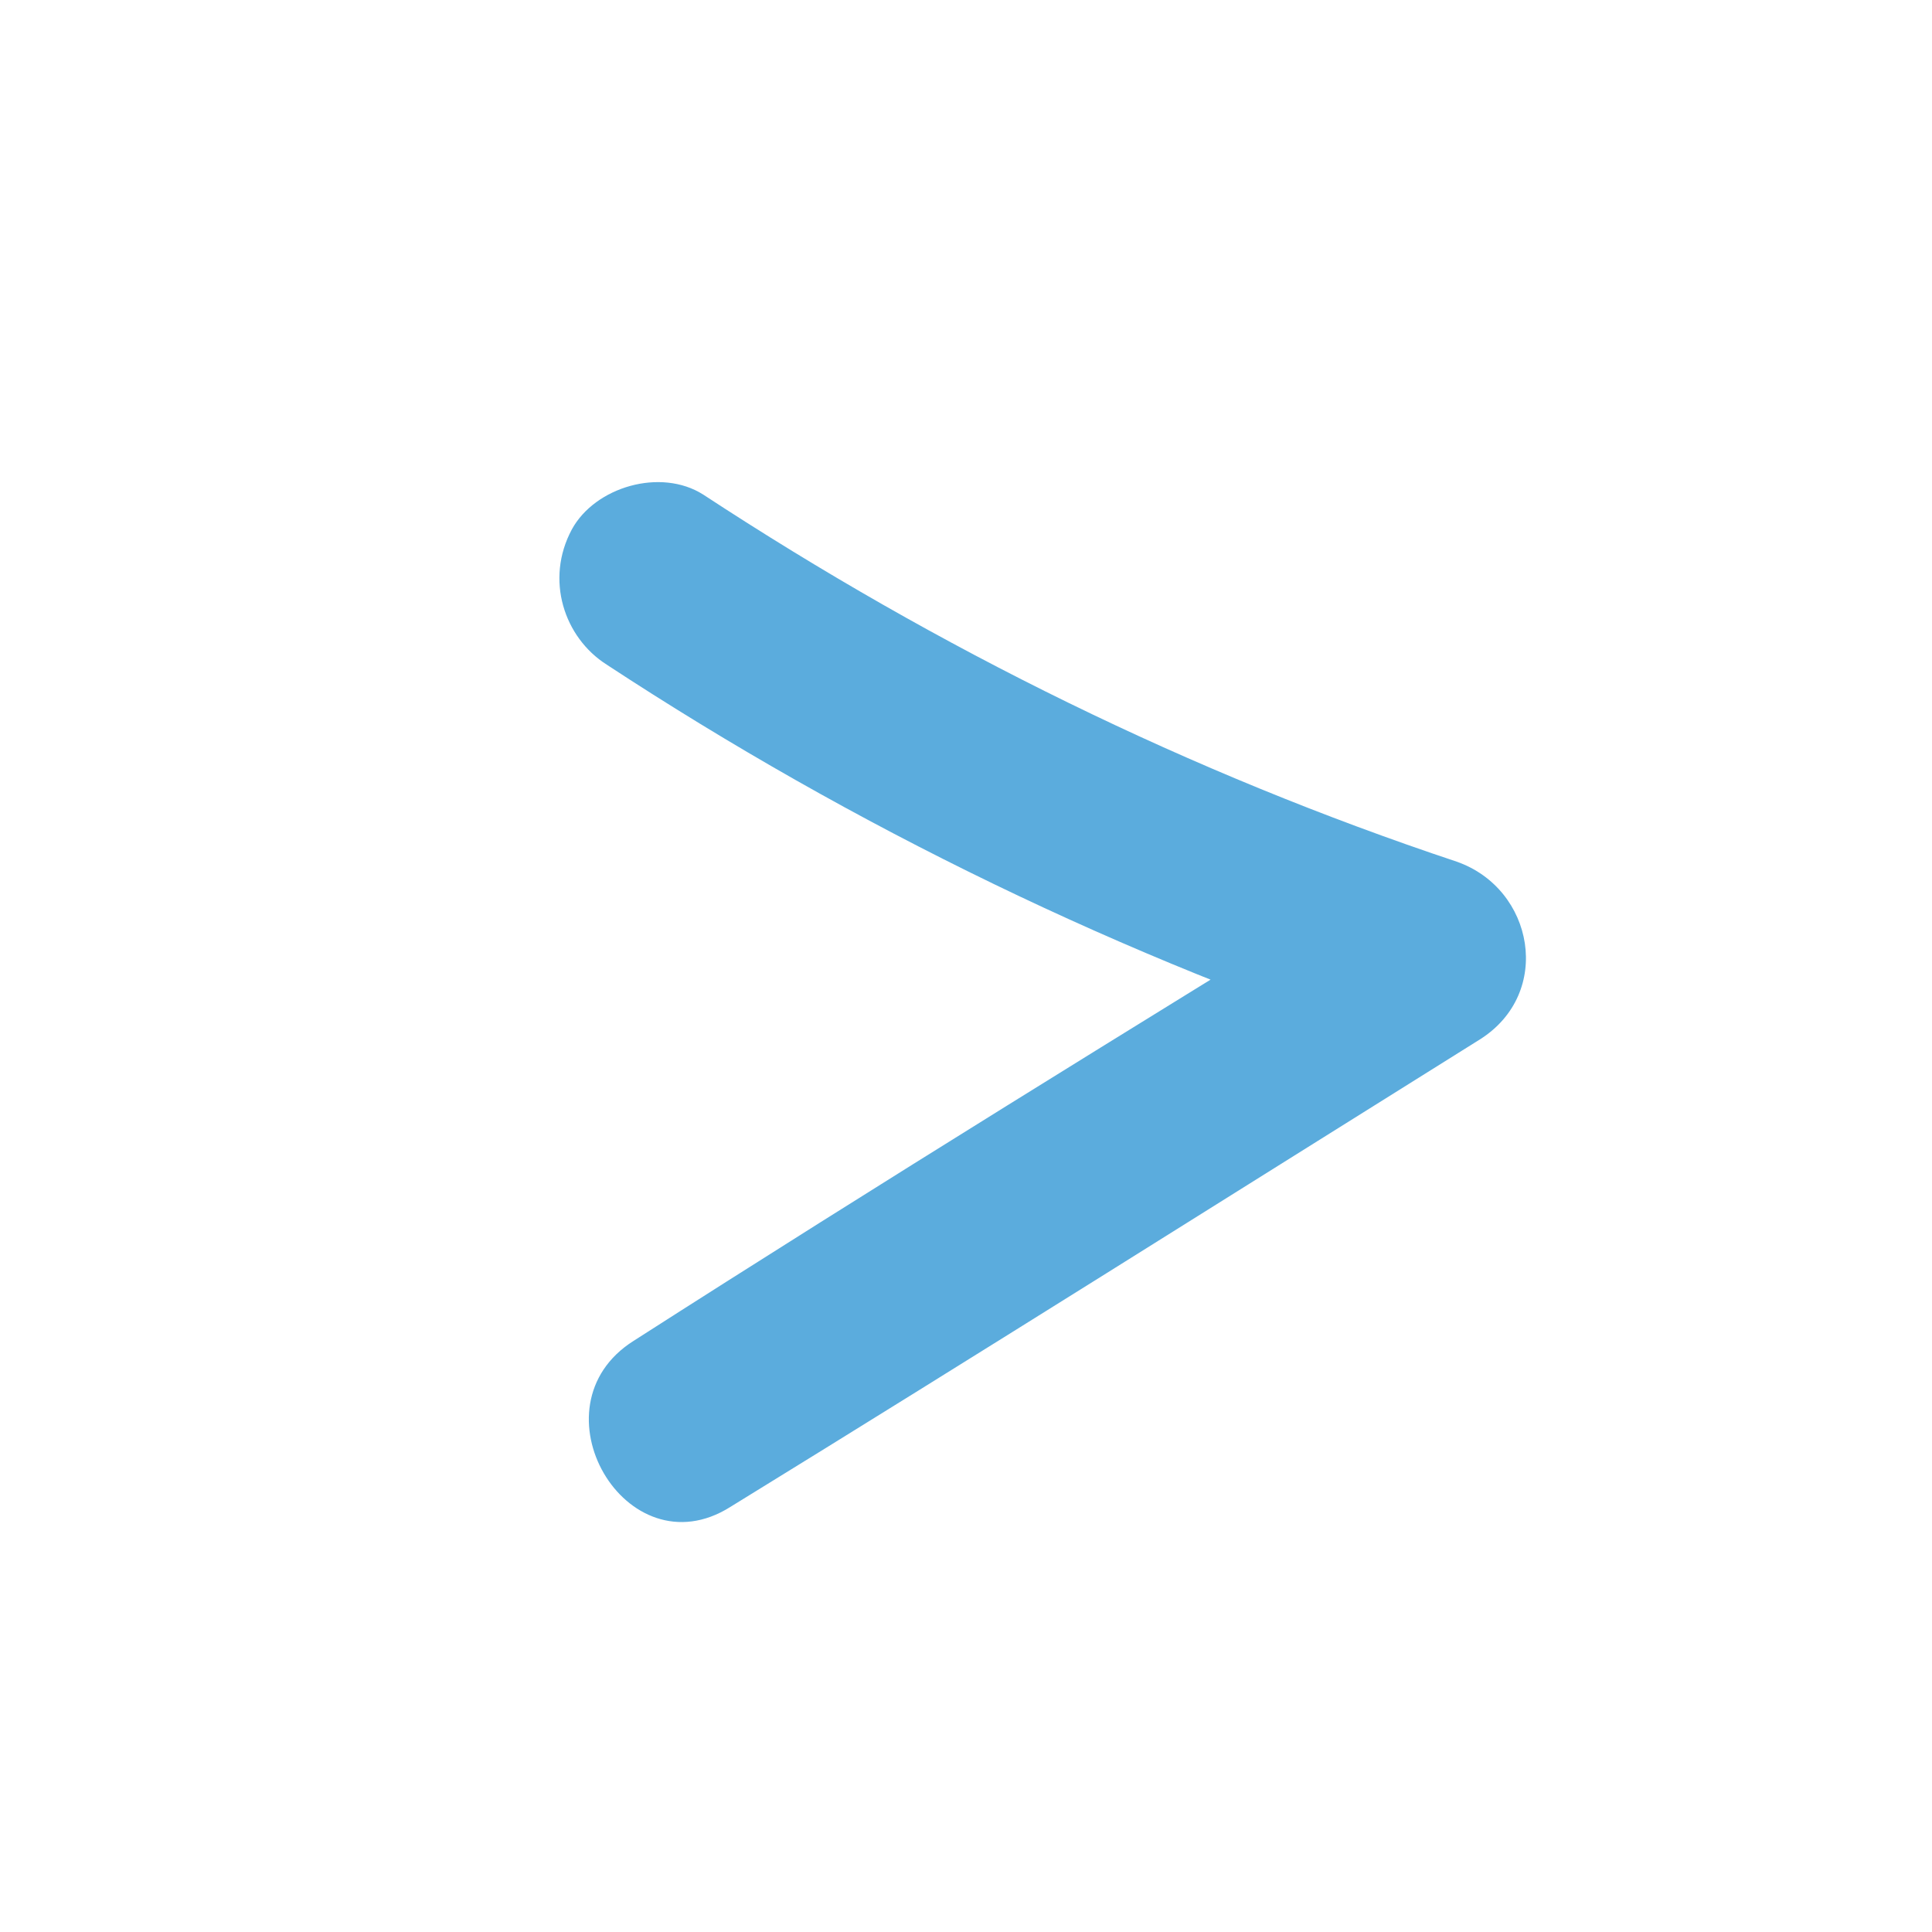 <?xml version="1.0" encoding="utf-8"?>
<!-- Generator: Adobe Illustrator 22.0.0, SVG Export Plug-In . SVG Version: 6.00 Build 0)  -->
<svg version="1.1" id="Layer_1" xmlns="http://www.w3.org/2000/svg" xmlns:xlink="http://www.w3.org/1999/xlink" x="0px" y="0px"
	 viewBox="0 0 50 50" style="enable-background:new 0 0 50 50;" xml:space="preserve">
<style type="text/css">
	.st0{fill:#5BACDD;}
</style>
<path class="st0" d="M15.7,17.2c6.4,4.2,13.4,7.6,20.7,10c-0.2-1.5-0.4-3-0.6-4.6c-6.5,4-13,8-19.4,12.1c-2.7,1.7-0.2,6,2.5,4.3
	c6.5-4,13-8.1,19.4-12.1c1.9-1.2,1.4-3.9-0.6-4.6c-6.9-2.3-13.4-5.5-19.5-9.5c-1.1-0.7-2.8-0.2-3.4,0.9C14.1,15,14.6,16.5,15.7,17.2
	"/>
</svg>
